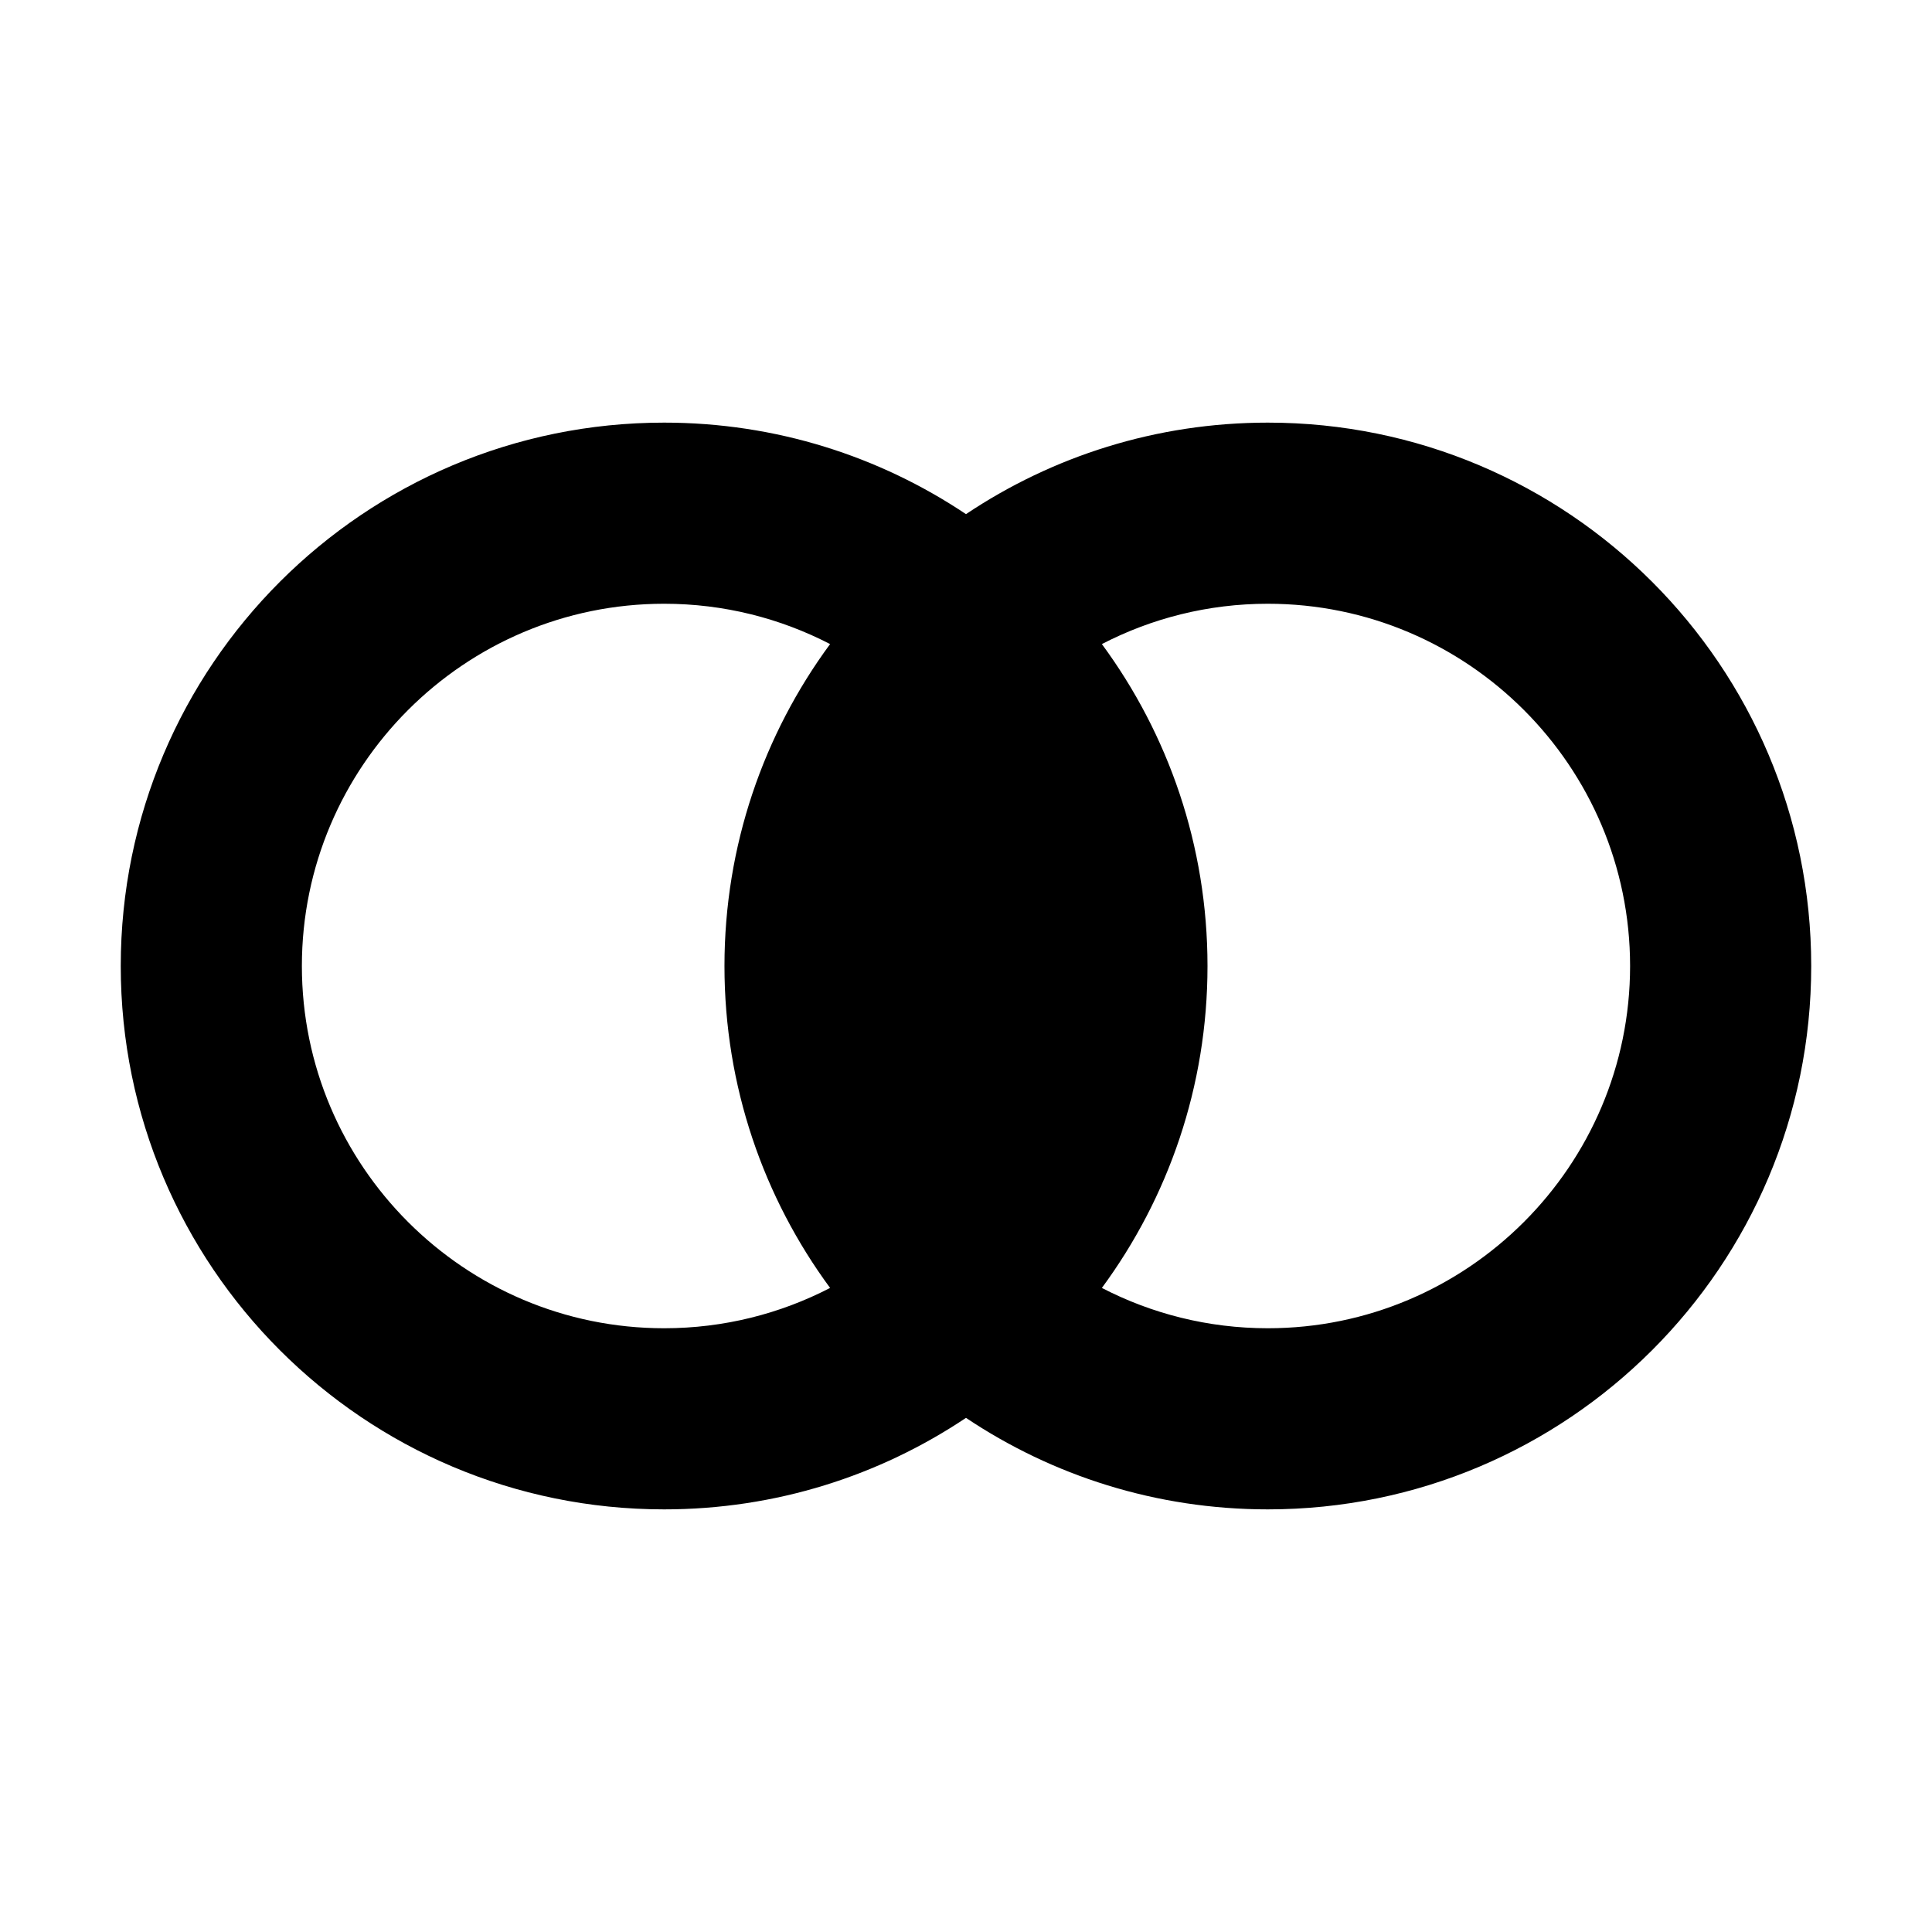 <svg xmlns="http://www.w3.org/2000/svg" viewBox="0 0 512 512"><path d="M335.991 112c-29.602 0-57.114 8.937-79.995 24.253C233.114 120.937 205.602 112 176 112c-79.529 0-144 64.471-144 144s64.471 144 144 144c29.602 0 57.114-8.937 79.996-24.253C278.876 391.063 306.39 400 335.991 400c79.53 0 144-64.47 144-144s-64.47-144-144-144zM80 256c0-52.934 43.065-96 96-96 15.843 0 30.799 3.86 43.984 10.686-17.591 23.879-27.993 53.38-27.993 85.314s10.402 61.435 27.993 85.315C206.8 348.139 191.843 352 176 352c-52.935 0-96-43.065-96-96zm255.991 96c-15.843 0-30.799-3.86-43.983-10.685C309.598 317.435 320 287.935 320 256s-10.402-61.435-27.992-85.314C305.192 163.86 320.148 160 335.99 160c52.935 0 96 43.066 96 96s-43.065 96-96 96z"/></svg>